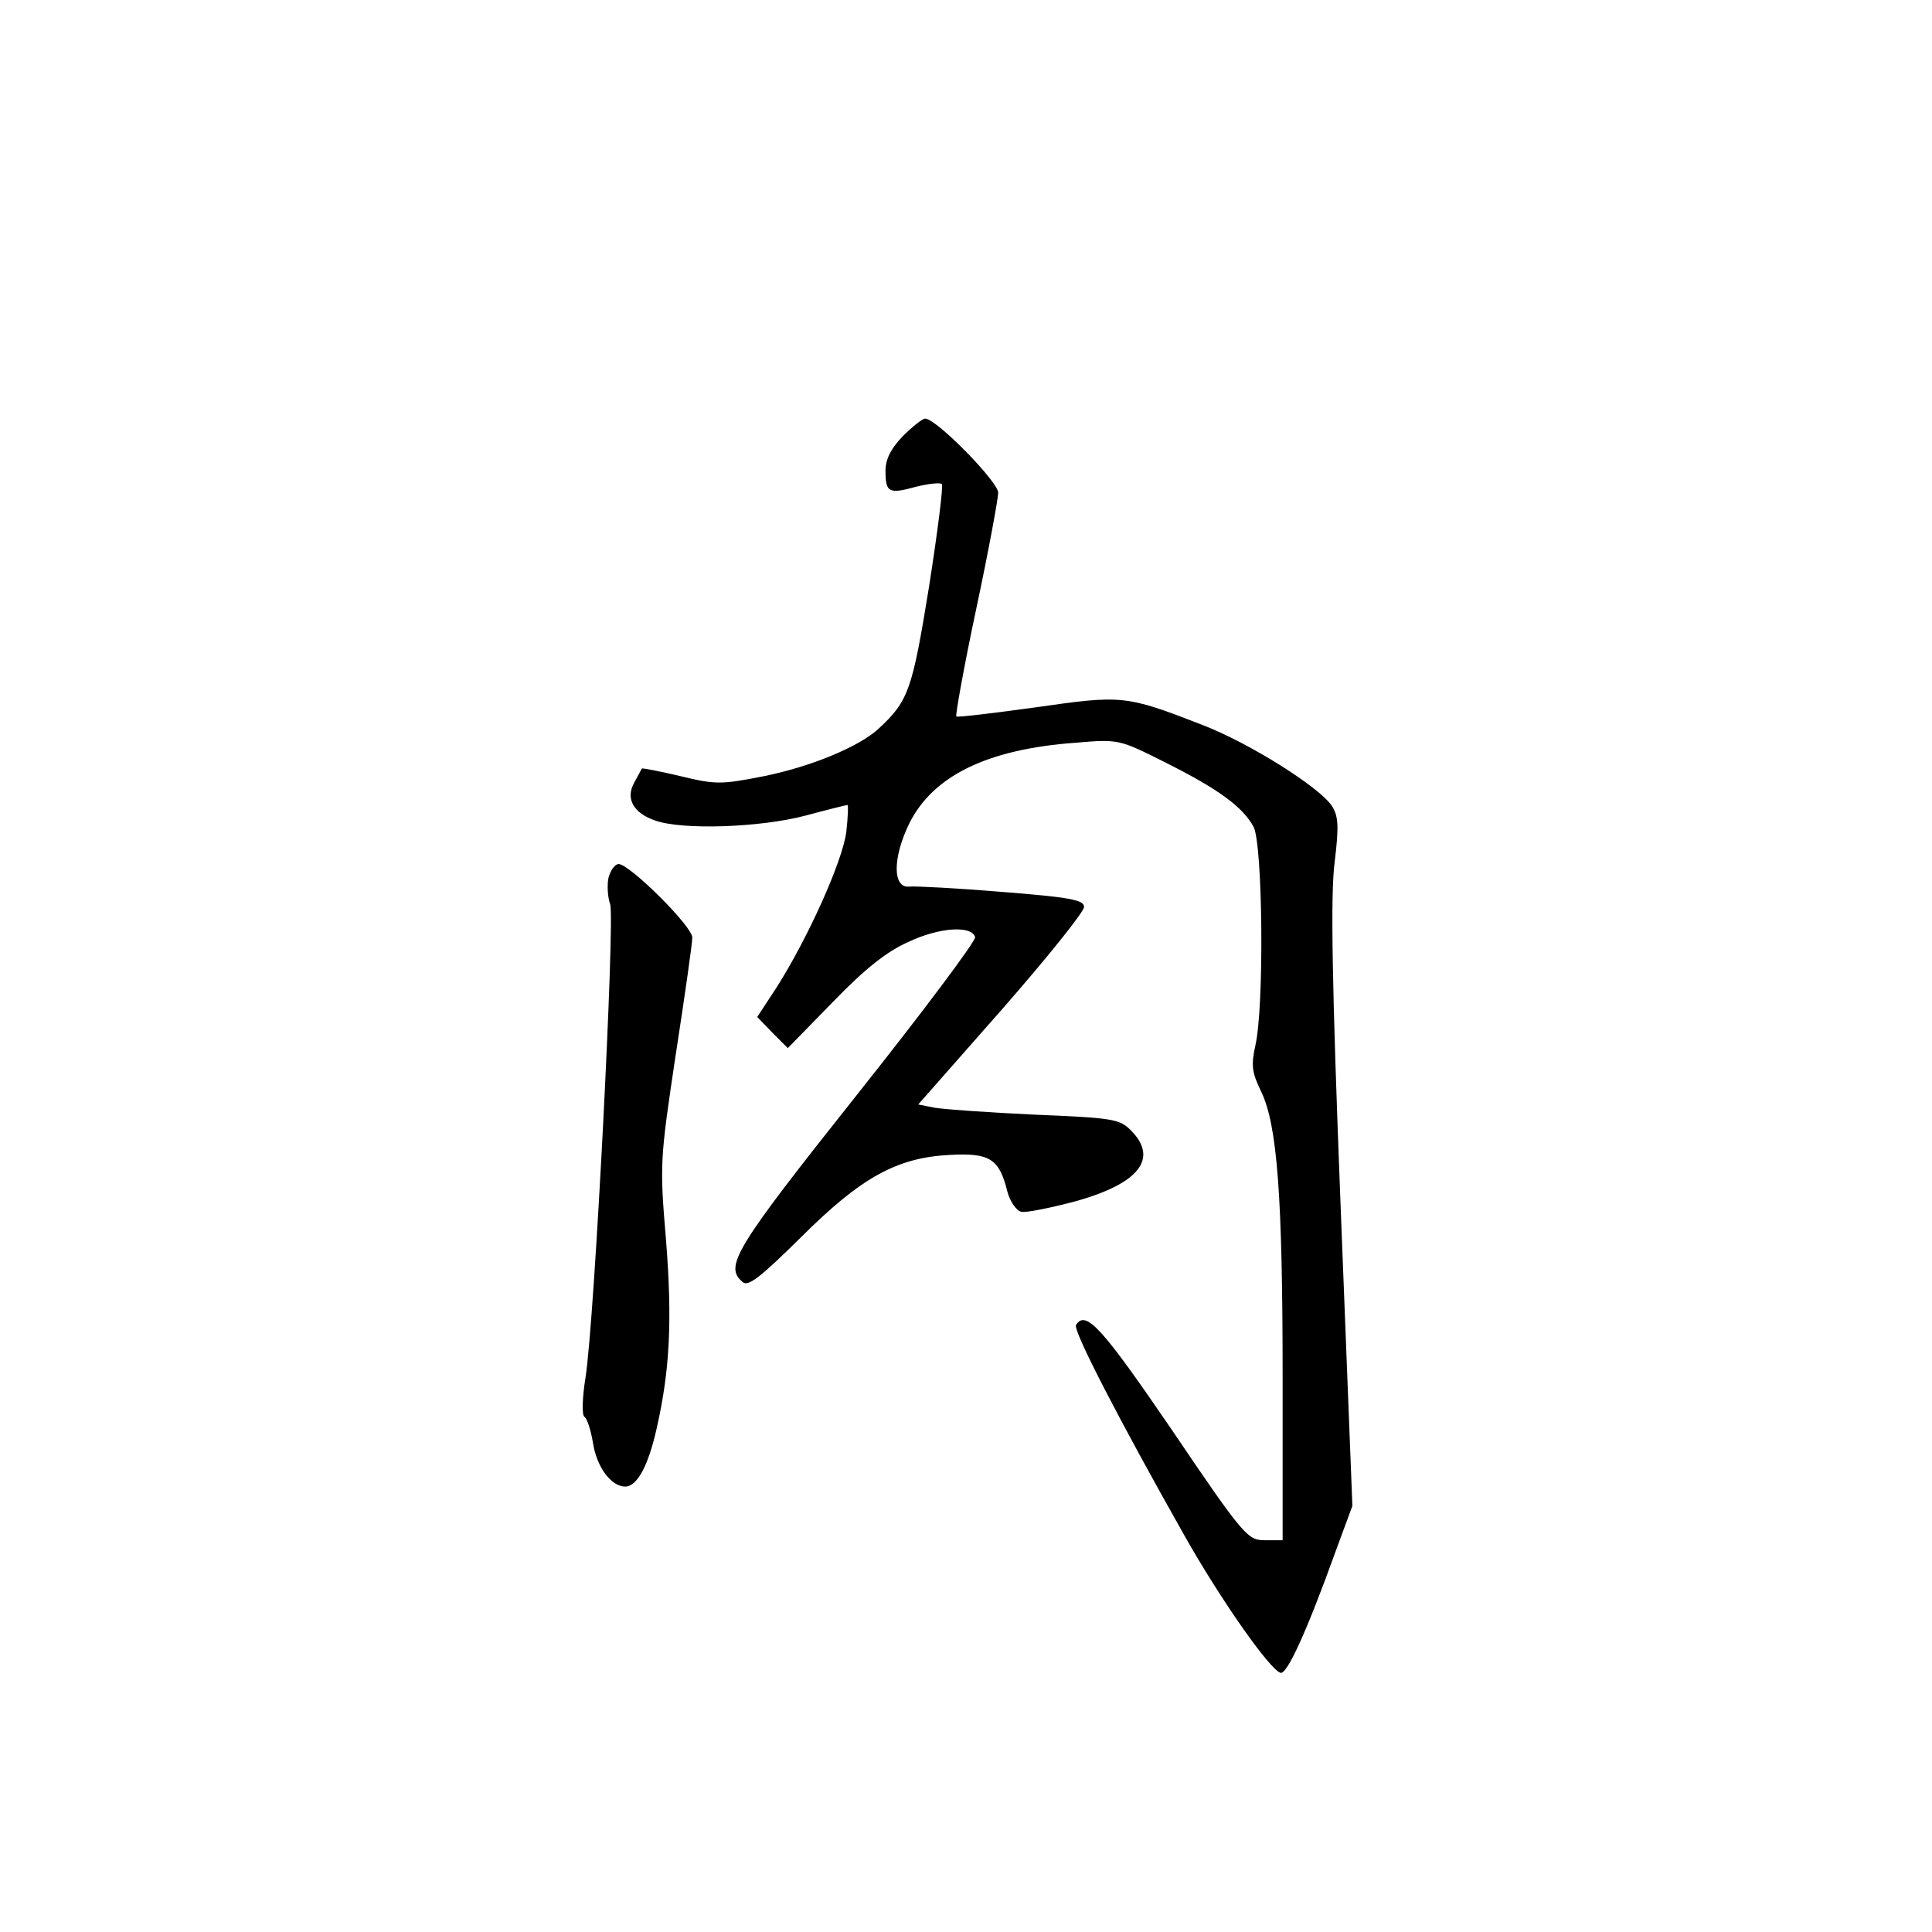 <?xml version="1.0" standalone="no"?>
<!DOCTYPE svg PUBLIC "-//W3C//DTD SVG 20010904//EN"
 "http://www.w3.org/TR/2001/REC-SVG-20010904/DTD/svg10.dtd">
<svg version="1.0" xmlns="http://www.w3.org/2000/svg"
 width="360pt" height="360pt" viewBox="0 0 360 360"
 preserveAspectRatio="xMidYMid meet">
<g transform="translate(0,360) scale(0.1,-0.1)"
fill="#000000" stroke="none">
<path d="M1682 2787 c-22 -23 -32 -43 -32 -64 0 -41 6 -44 57 -30 24 6 45 8
48 5 3 -3 -8 -90 -24 -192 -31 -191 -38 -212 -93 -263 -36 -34 -127 -72 -218
-90 -77 -15 -87 -15 -153 1 -38 9 -70 15 -71 14 -1 -2 -7 -13 -14 -26 -17 -30
-2 -57 39 -71 51 -18 195 -13 279 9 41 11 77 20 79 20 2 0 1 -23 -2 -50 -7
-55 -72 -199 -130 -290 l-36 -55 28 -29 29 -29 84 86 c59 61 100 94 141 112
57 27 117 31 124 9 2 -7 -97 -139 -221 -295 -228 -287 -247 -319 -212 -348 10
-9 33 9 107 82 113 113 180 150 279 155 74 4 92 -7 107 -68 5 -19 17 -36 26
-38 9 -2 53 7 99 19 120 33 158 80 105 133 -21 21 -34 23 -179 29 -86 4 -170
10 -187 13 l-30 6 155 176 c85 97 154 183 154 192 0 13 -25 18 -152 28 -84 7
-162 11 -173 10 -32 -4 -32 53 -1 117 44 89 145 139 310 151 81 7 82 6 166
-36 102 -51 146 -84 166 -121 17 -34 20 -337 3 -408 -8 -37 -6 -50 11 -85 30
-62 40 -195 40 -533 l0 -303 -33 0 c-32 0 -39 7 -173 205 -131 192 -161 225
-179 196 -6 -10 81 -178 203 -394 68 -120 158 -248 178 -254 12 -4 49 77 103
227 l31 84 -22 560 c-16 411 -19 580 -11 640 8 66 7 85 -5 104 -23 35 -153
117 -241 151 -144 56 -150 56 -311 33 -80 -11 -146 -19 -148 -17 -2 2 14 92
37 200 23 108 41 206 41 217 0 20 -114 137 -136 138 -5 0 -24 -15 -42 -33z"/>
<path d="M1134 1965 c-3 -13 -2 -36 3 -50 9 -29 -29 -774 -46 -882 -6 -37 -7
-70 -2 -73 5 -3 12 -25 16 -49 7 -45 34 -81 60 -81 22 0 43 38 59 110 24 107
29 198 17 350 -12 141 -11 150 18 344 17 110 31 208 31 219 0 21 -116 136
-137 137 -7 0 -15 -11 -19 -25z"/>
</g>
</svg>
